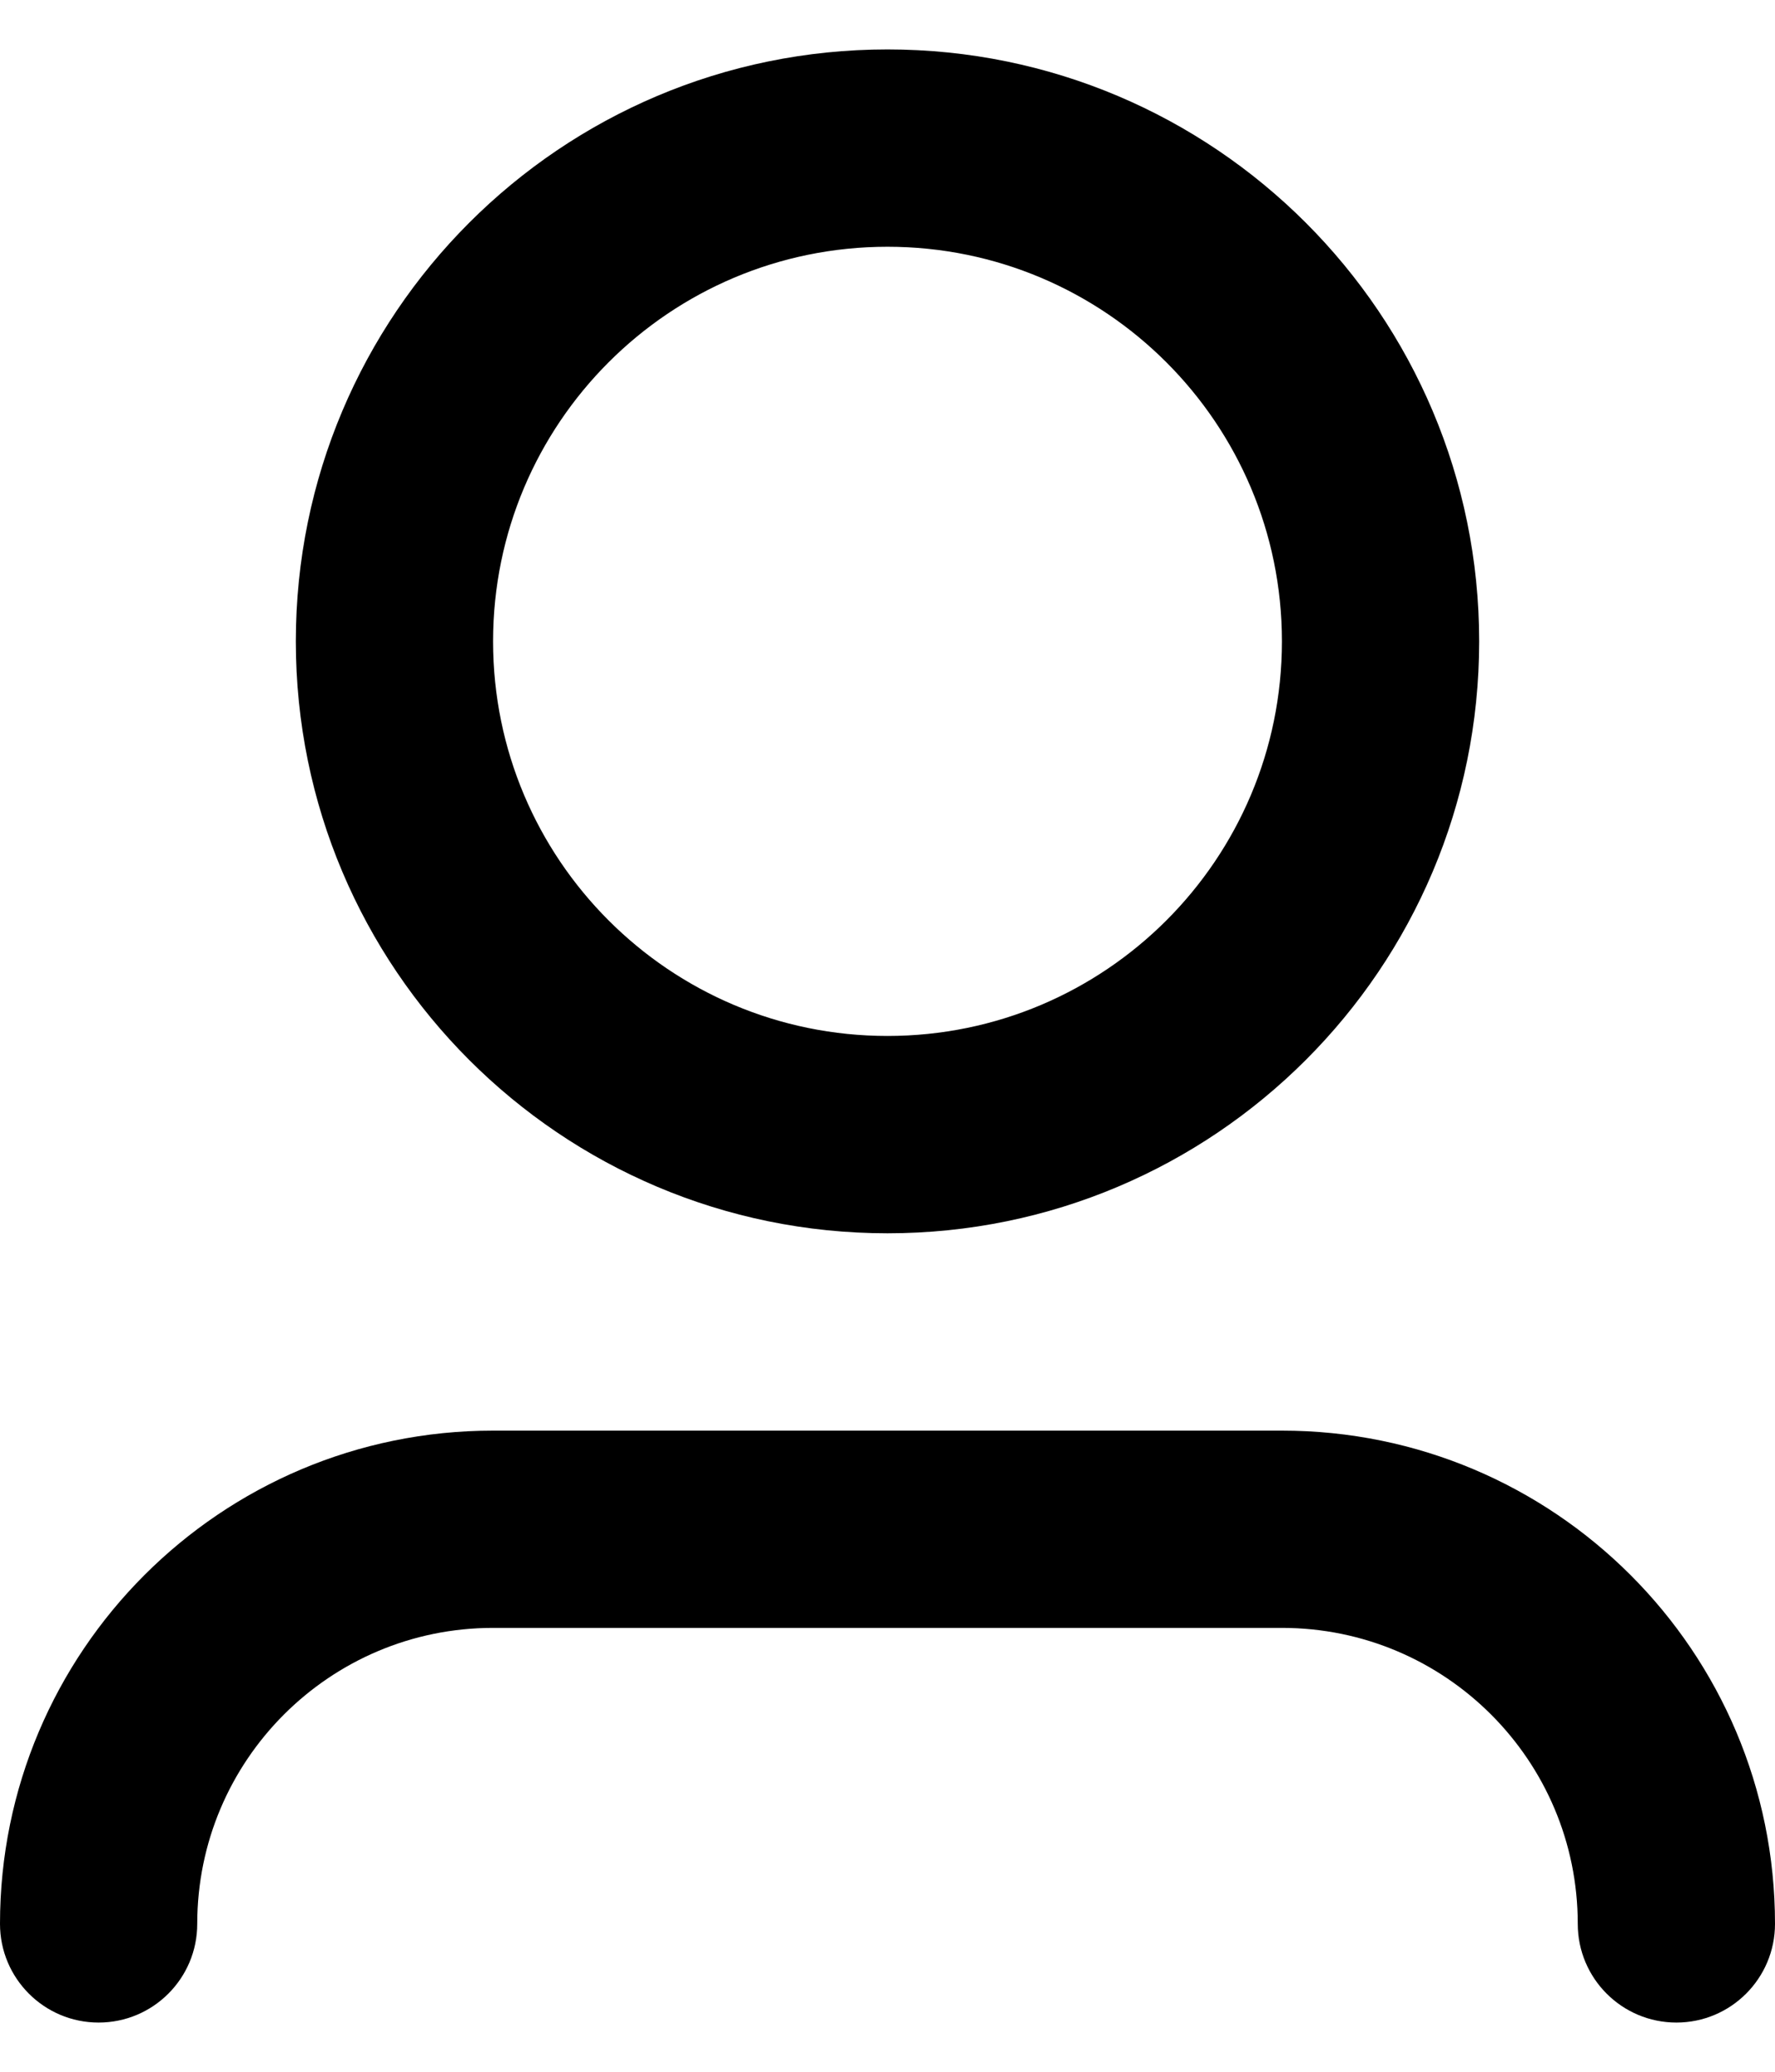 <svg width="24" height="28" viewBox="0 0 24 28" xmlns="http://www.w3.org/2000/svg">
<path fill-rule="evenodd" clip-rule="evenodd" d="M12 3.335C9.054 3.335 6.667 5.722 6.667 8.668C6.667 11.614 9.054 14.001 12 14.001C14.945 14.001 17.333 11.614 17.333 8.668C17.333 5.722 14.945 3.335 12 3.335ZM4 8.668C4 4.25 7.582 0.668 12 0.668C16.418 0.668 20 4.25 20 8.668C20 13.086 16.418 16.668 12 16.668C7.582 16.668 4 13.086 4 8.668ZM6.667 22.001C4.458 22.001 2.667 23.792 2.667 26.001C2.667 26.738 2.07 27.335 1.333 27.335C0.597 27.335 0 26.738 0 26.001C0 22.319 2.985 19.335 6.667 19.335H17.333C21.015 19.335 24 22.319 24 26.001C24 26.738 23.403 27.335 22.667 27.335C21.93 27.335 21.333 26.738 21.333 26.001C21.333 23.792 19.543 22.001 17.333 22.001H6.667Z"/>
</svg>
